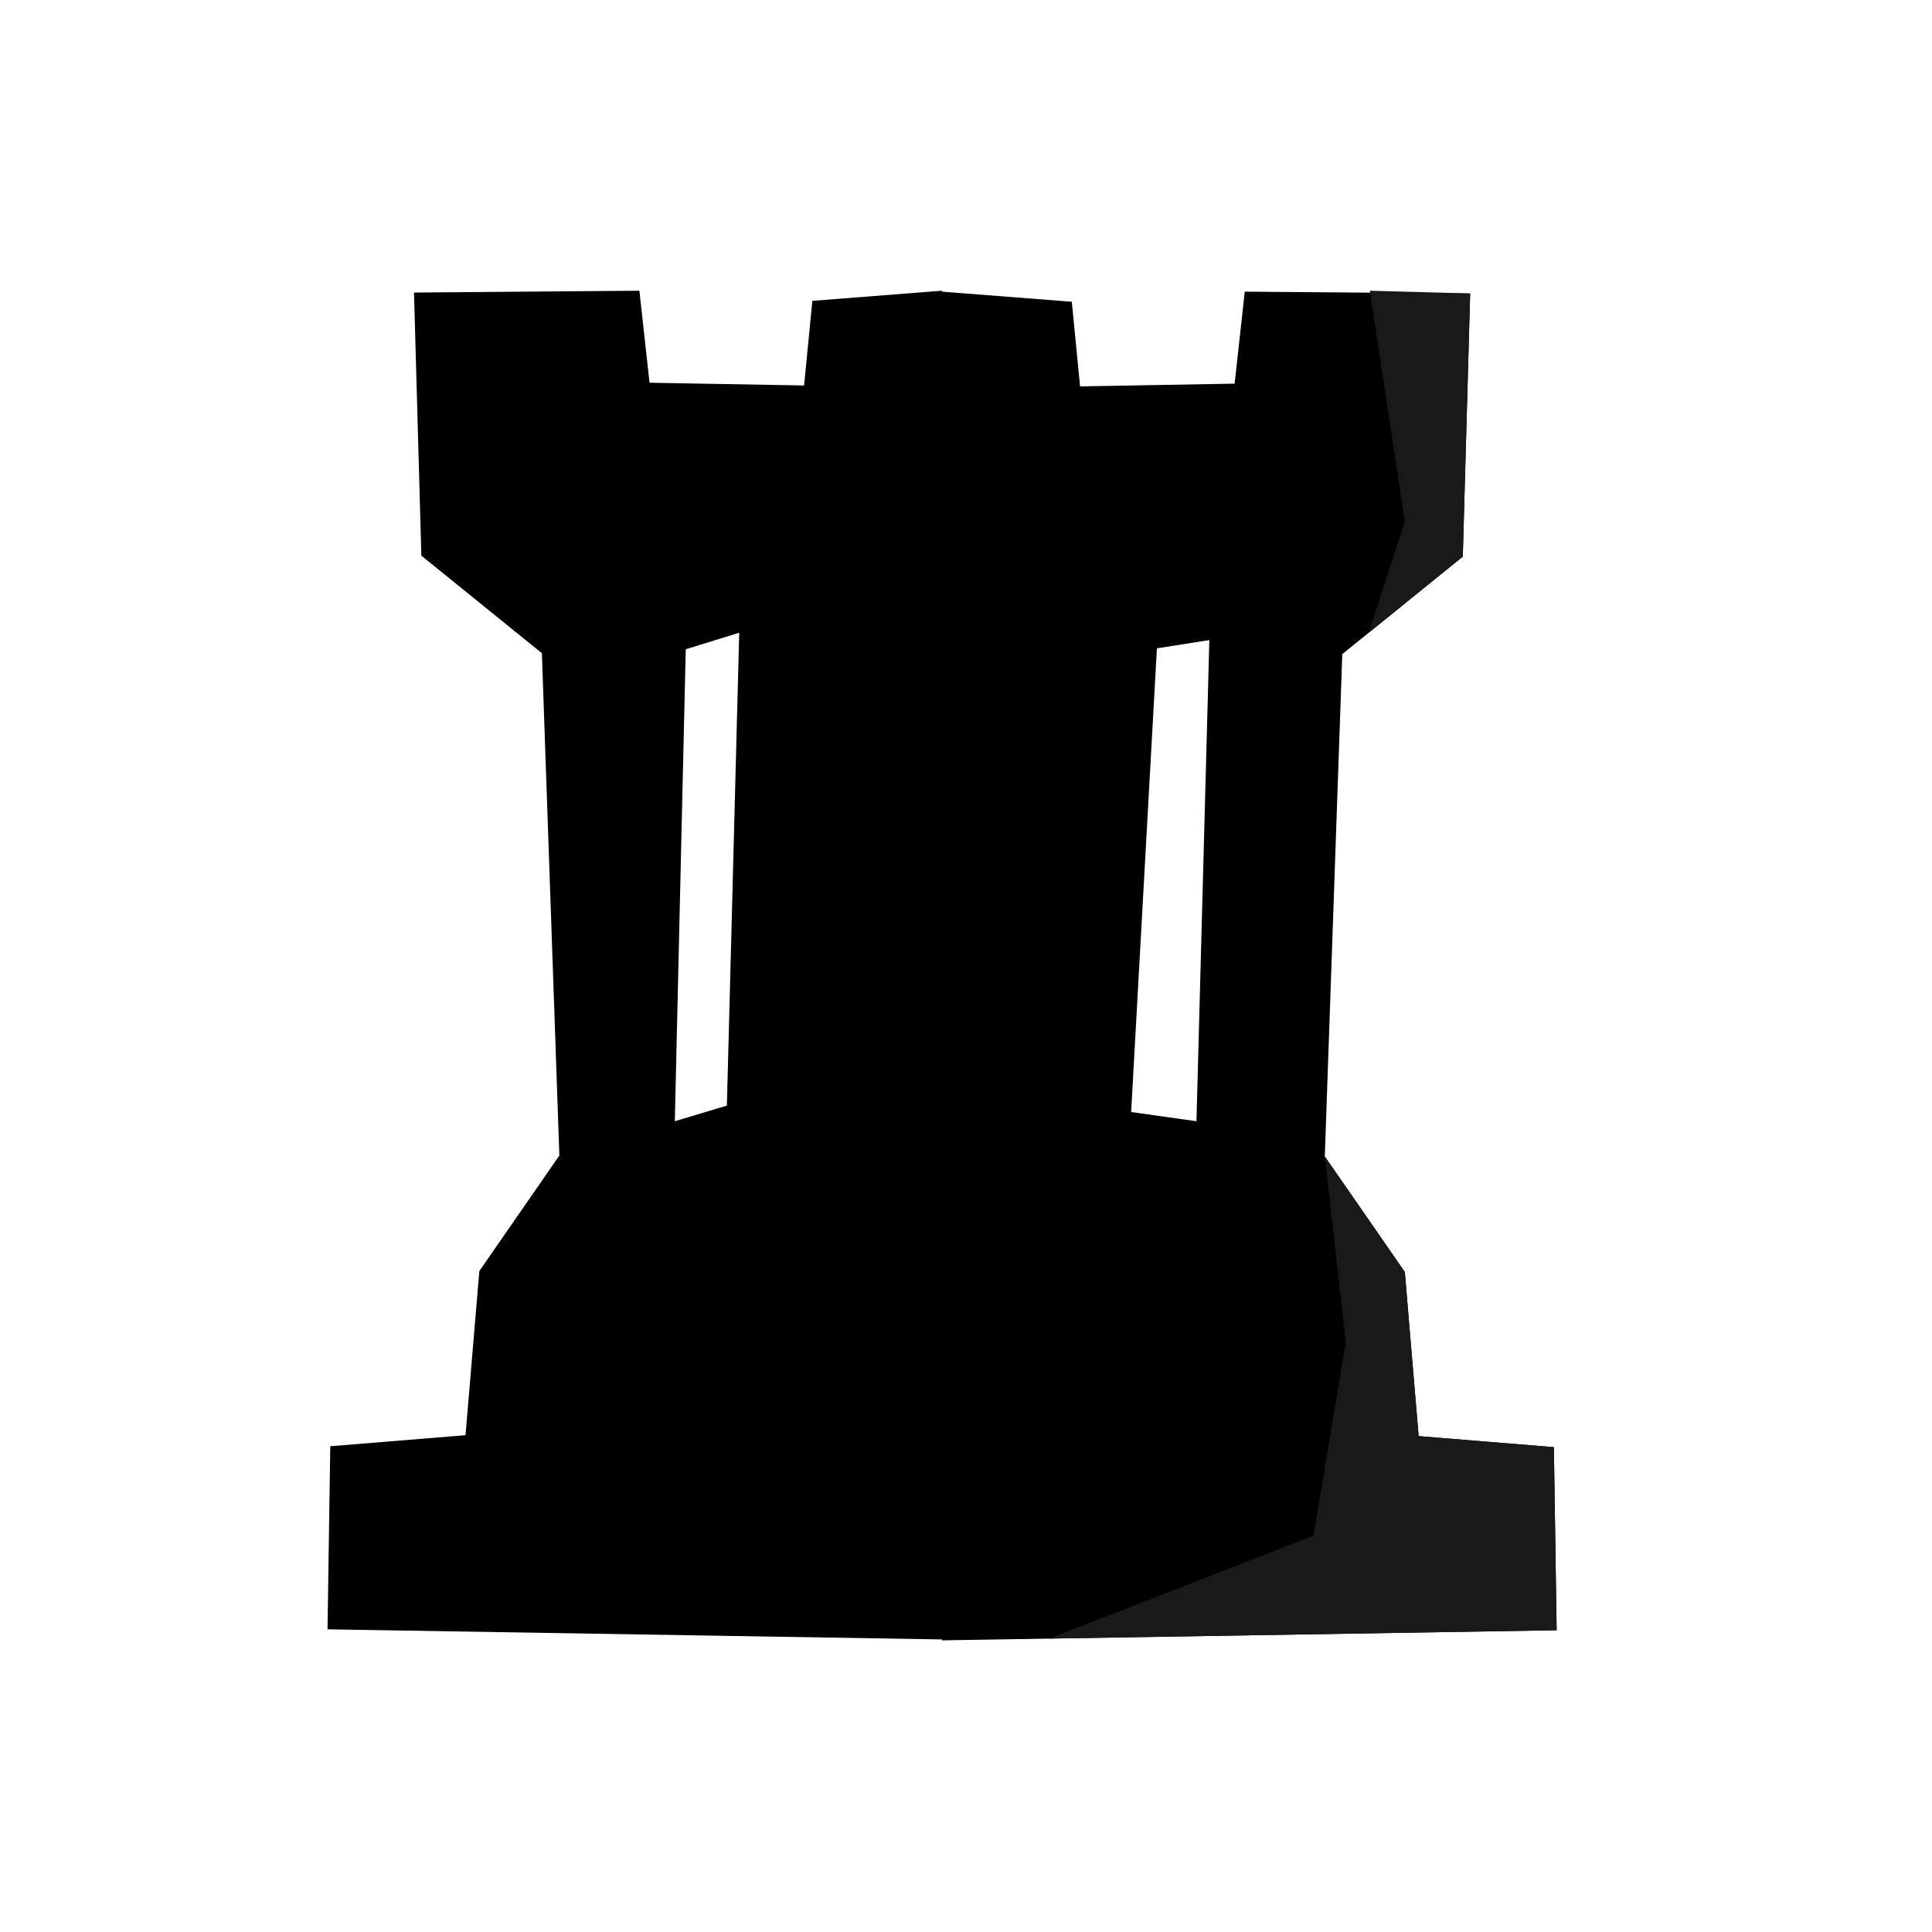 <?xml version="1.0" encoding="UTF-8" standalone="no"?>
<!DOCTYPE svg PUBLIC "-//W3C//DTD SVG 1.1//EN" "http://www.w3.org/Graphics/SVG/1.1/DTD/svg11.dtd">
<svg width="100%" height="100%" viewBox="0 0 2100 2100" version="1.1" xmlns="http://www.w3.org/2000/svg" xmlns:xlink="http://www.w3.org/1999/xlink" xml:space="preserve" xmlns:serif="http://www.serif.com/" style="fill-rule:evenodd;clip-rule:evenodd;stroke-linejoin:round;stroke-miterlimit:2;">
    <path d="M1024,1782L356,1771L359,1572L506,1560L521.02,1381.61L608,1256L589,710L458,604L450,318L695,316L706,416L874,419L883,327L1024,316L1024,317L1165,328L1174,420L1342,417L1353,317L1598,319L1590,605L1459,711L1440,1257L1526.98,1382.61L1542,1561L1689,1573L1692,1772L1024,1783L1024,1782ZM745.382,705.722L733.5,1218.73L790.088,1201.73L803.5,687.732L745.382,705.722ZM1257.5,704.732L1314.5,695.732L1300.5,1218.73L1229.5,1208.73L1257.5,704.732Z"/>
    <path d="M1489,316L1598,319L1590,605L1487.76,687.732L1527,567L1489,316Z" style="fill:rgb(25,25,25);"/>
    <path d="M1462.88,1459.07L1427.83,1669.13L1140.38,1781.08L1692,1772L1689,1573L1542,1561L1526.98,1382.61L1440,1257L1462.88,1459.07Z" style="fill:rgb(25,25,25);"/>
</svg>
